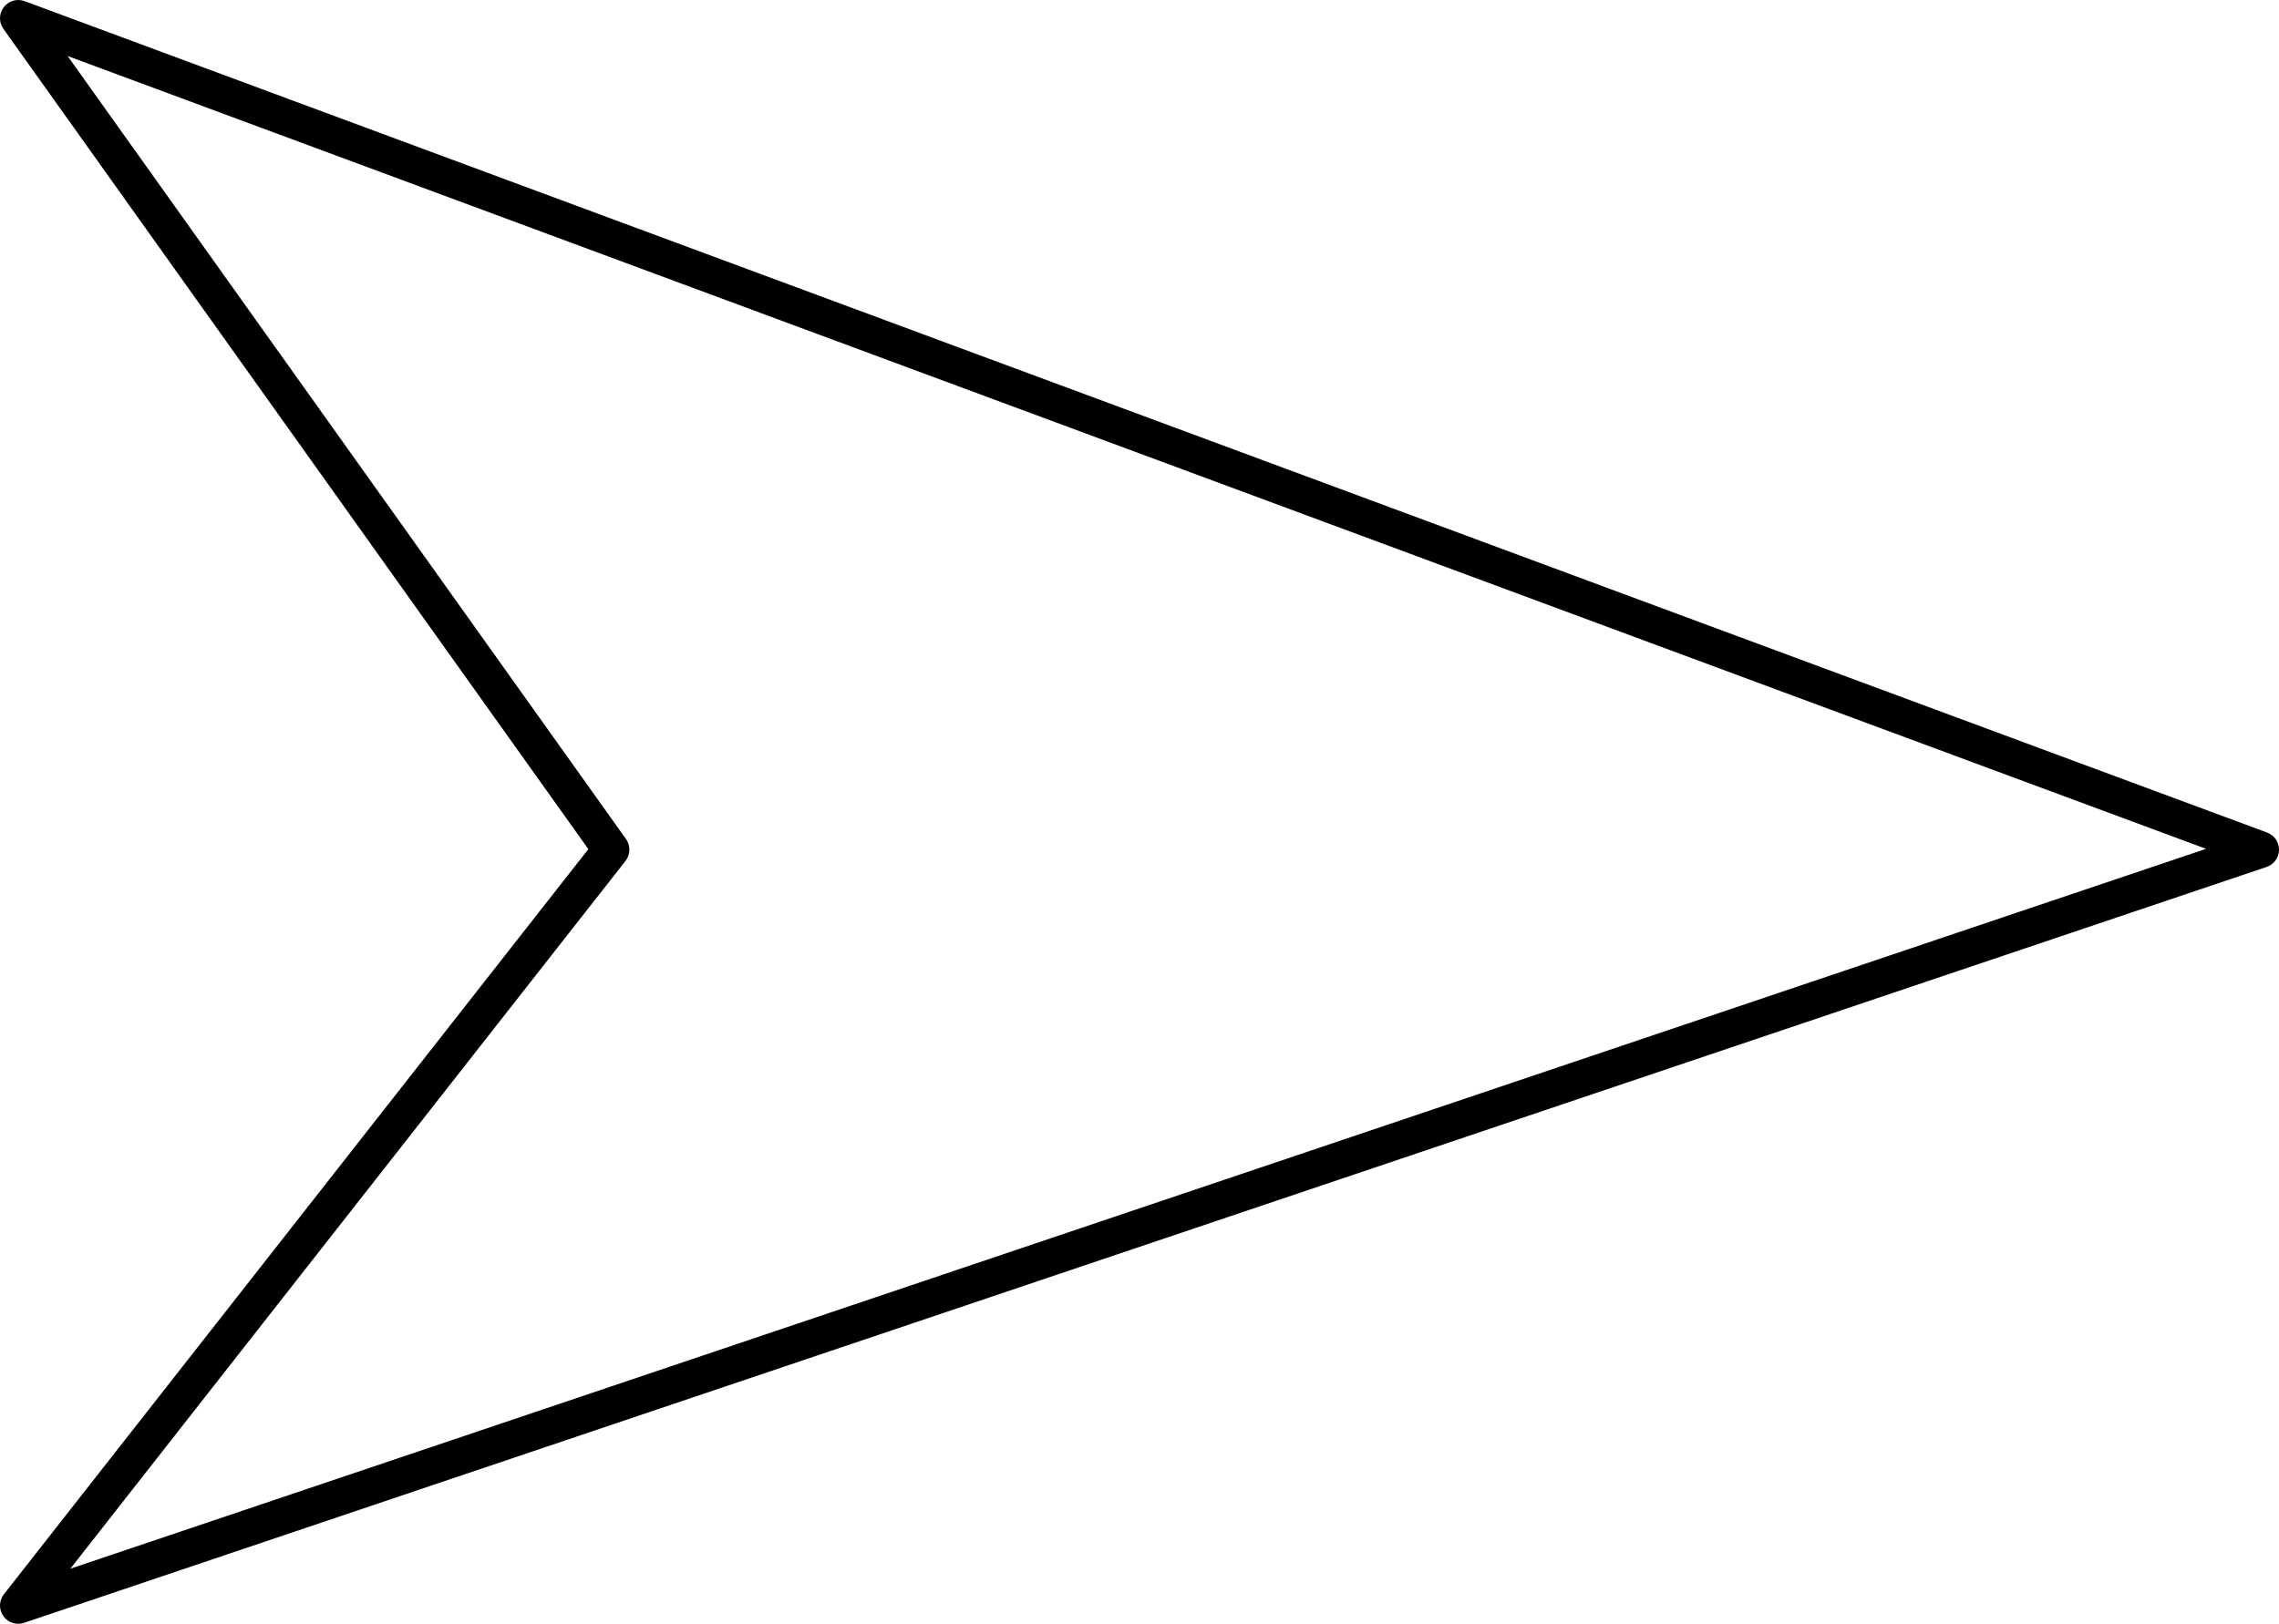 <svg
        version="1.1"
        xmlns="http://www.w3.org/2000/svg"
        x="0px"
        y="0px"
        width="624.107px"
        height="444.801px"
        viewBox="94.286 193.371 624.107 444.801"
        enable-background="new 94.286 193.371 624.107 444.801"
        xml:space="preserve"
>
                <g>
                  <path
                          d="M99.287,638.173c-1.591,0-3.127-0.762-4.083-2.113c-1.276-1.805-1.216-4.232,0.148-5.972l160.056-204.112
                          L95.215,201.274c-1.274-1.788-1.234-4.198,0.101-5.941c1.335-1.744,3.652-2.413,5.709-1.649L715.13,421.429
                          c1.987,0.735,3.294,2.644,3.263,4.763c-0.031,2.118-1.394,3.986-3.401,4.664L100.884,637.911
                          C100.359,638.088,99.82,638.173,99.287,638.173z M112.802,208.717l152.922,214.502c1.284,1.806,1.228,4.24-0.14,5.983
                          L113.549,623.088L698.41,425.893L112.802,208.717z"
                  />
                </g>
              </svg>